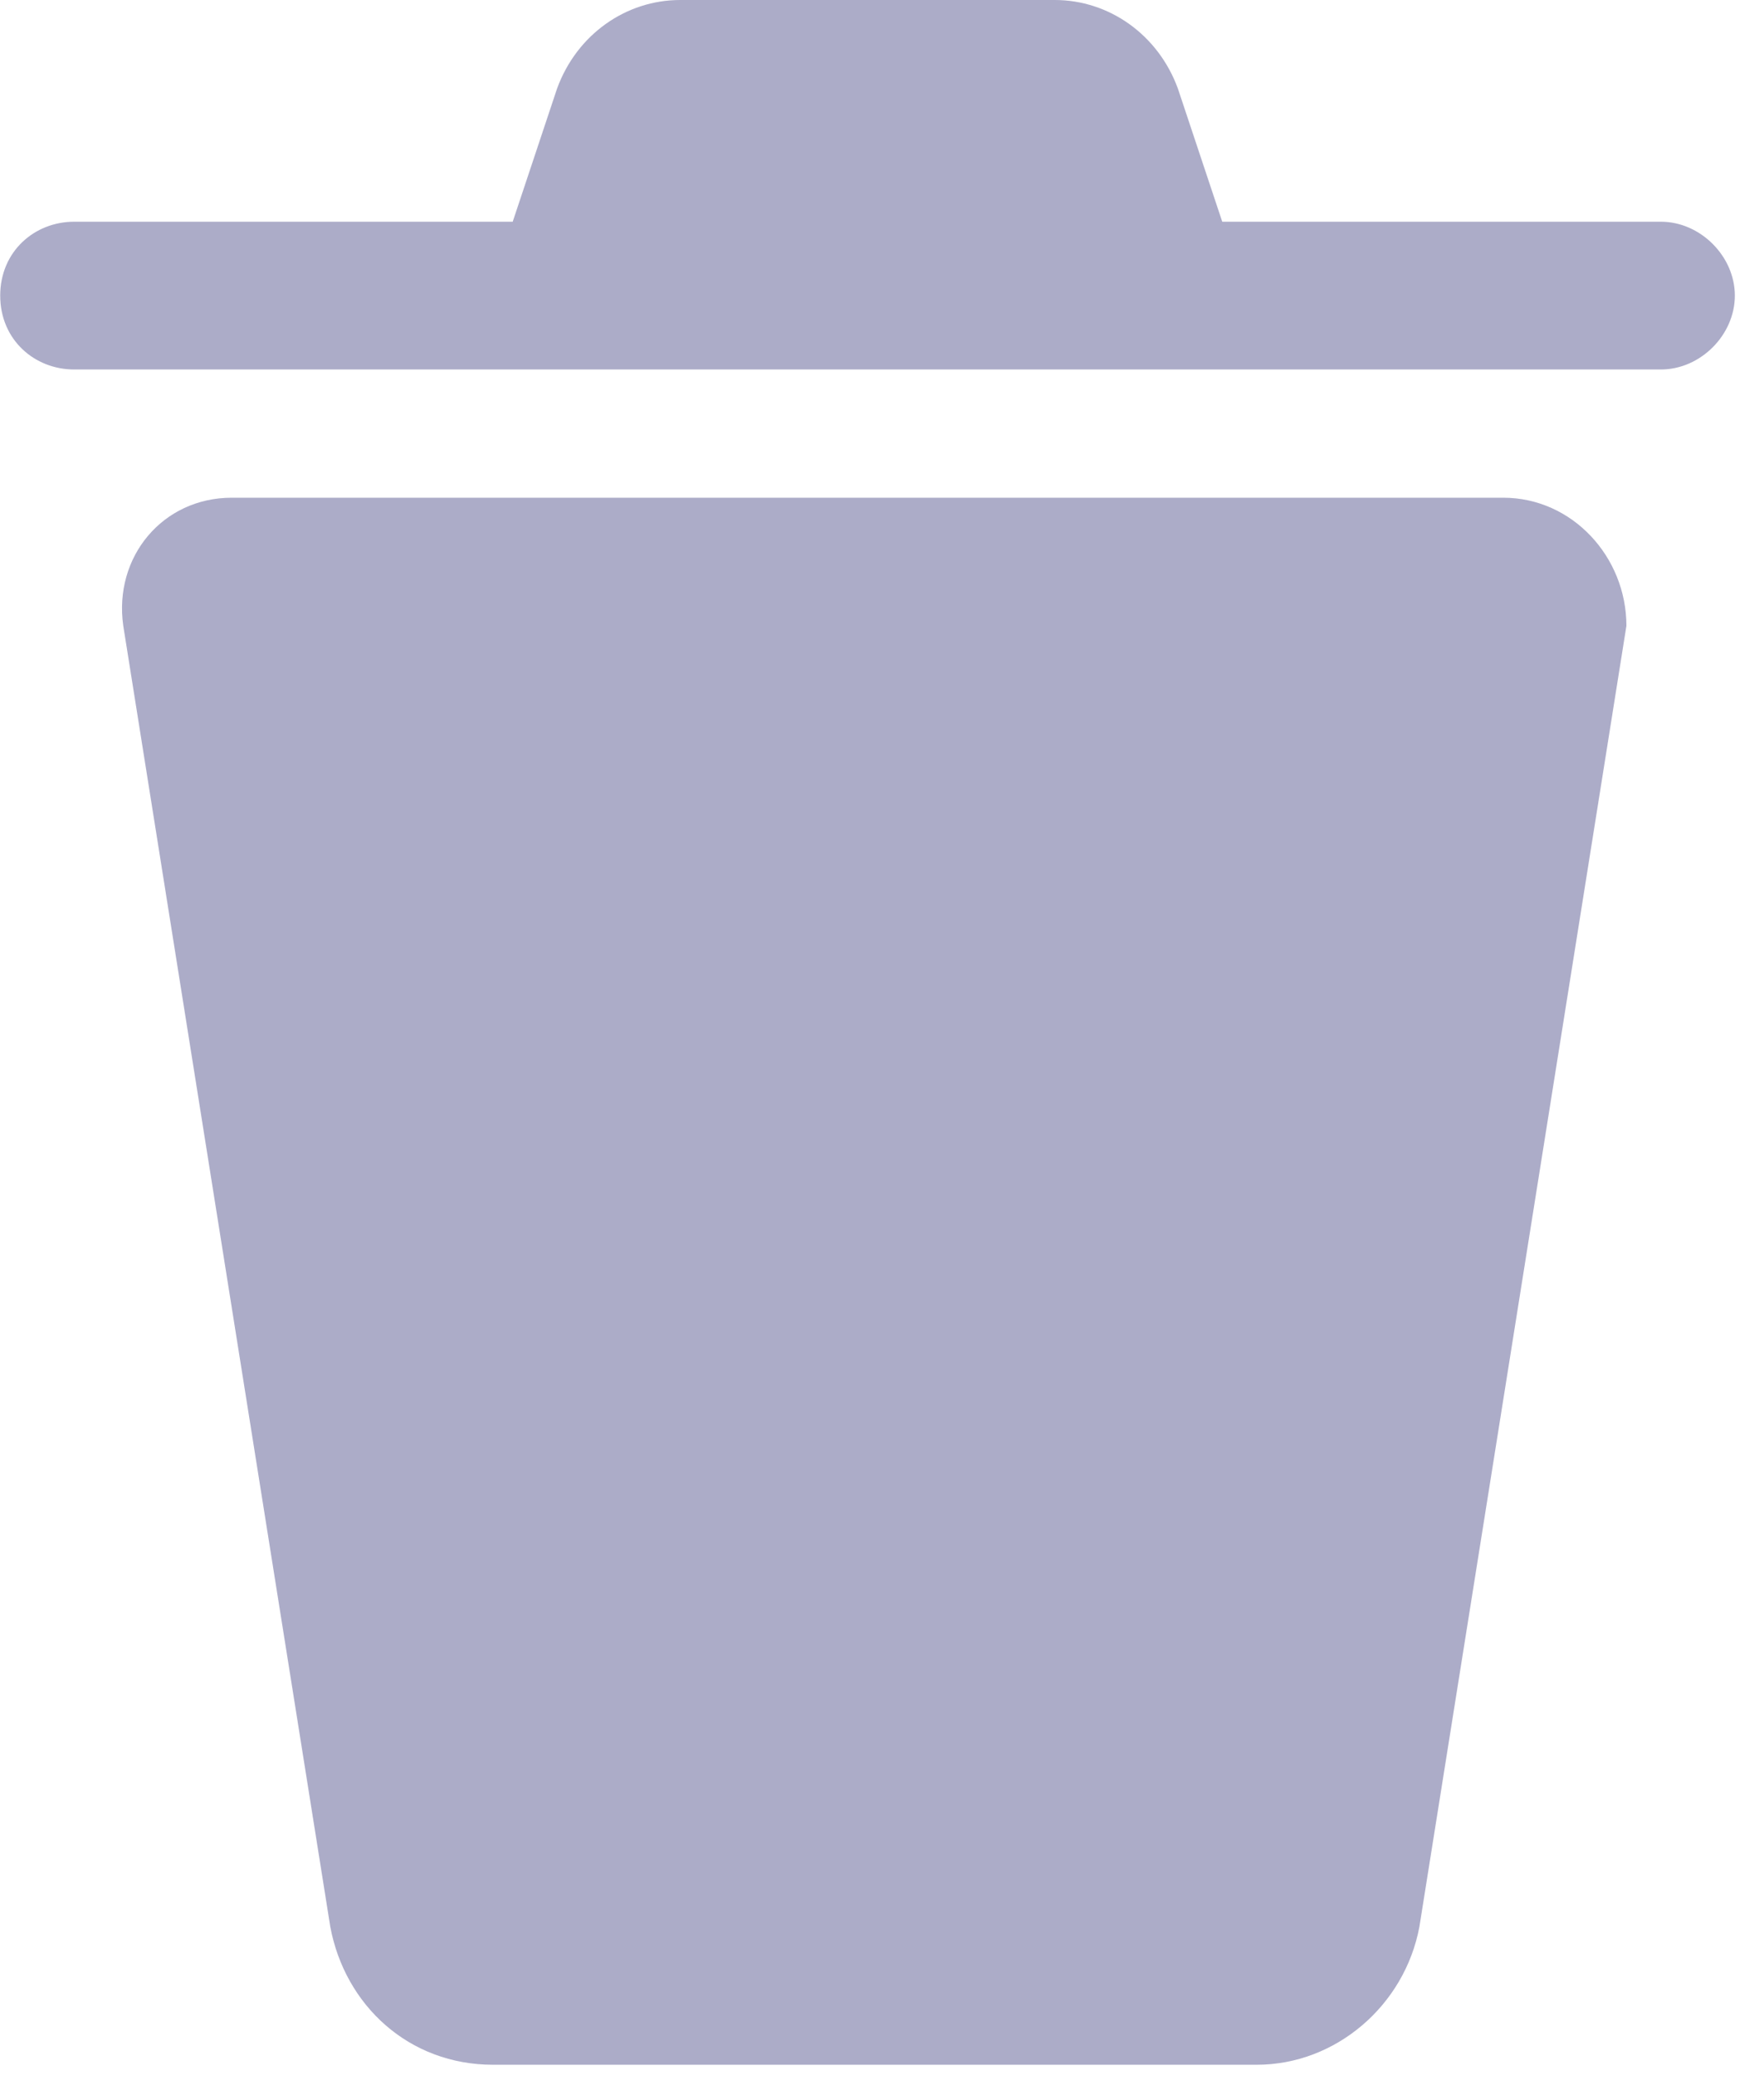 <svg fill="none" height="20" viewBox="0 0 17 20" width="17" xmlns="http://www.w3.org/2000/svg"><g fill="#acacc8"><path d="m14.486 4.797h-12.253c-.665 0-1.14.57-1.045 1.235l1.995 12.538c.142.76.76 1.33 1.567 1.33h7.362c.76 0 1.425-.57 1.567-1.33l1.995-12.538c0-.665-.522-1.235-1.187-1.235z"/><path d="m16.006 2.137h-4.227l-.427-1.282c-.19-.522-.665-.855-1.187-.855h-3.61c-.522 0-.997.332-1.187.855l-.427 1.282h-4.227c-.38 0-.712.285-.712.712 0 .427.332.712.712.712h15.293c.38 0 .712-.332.712-.712s-.333-.712-.712-.712z"/></g></svg>